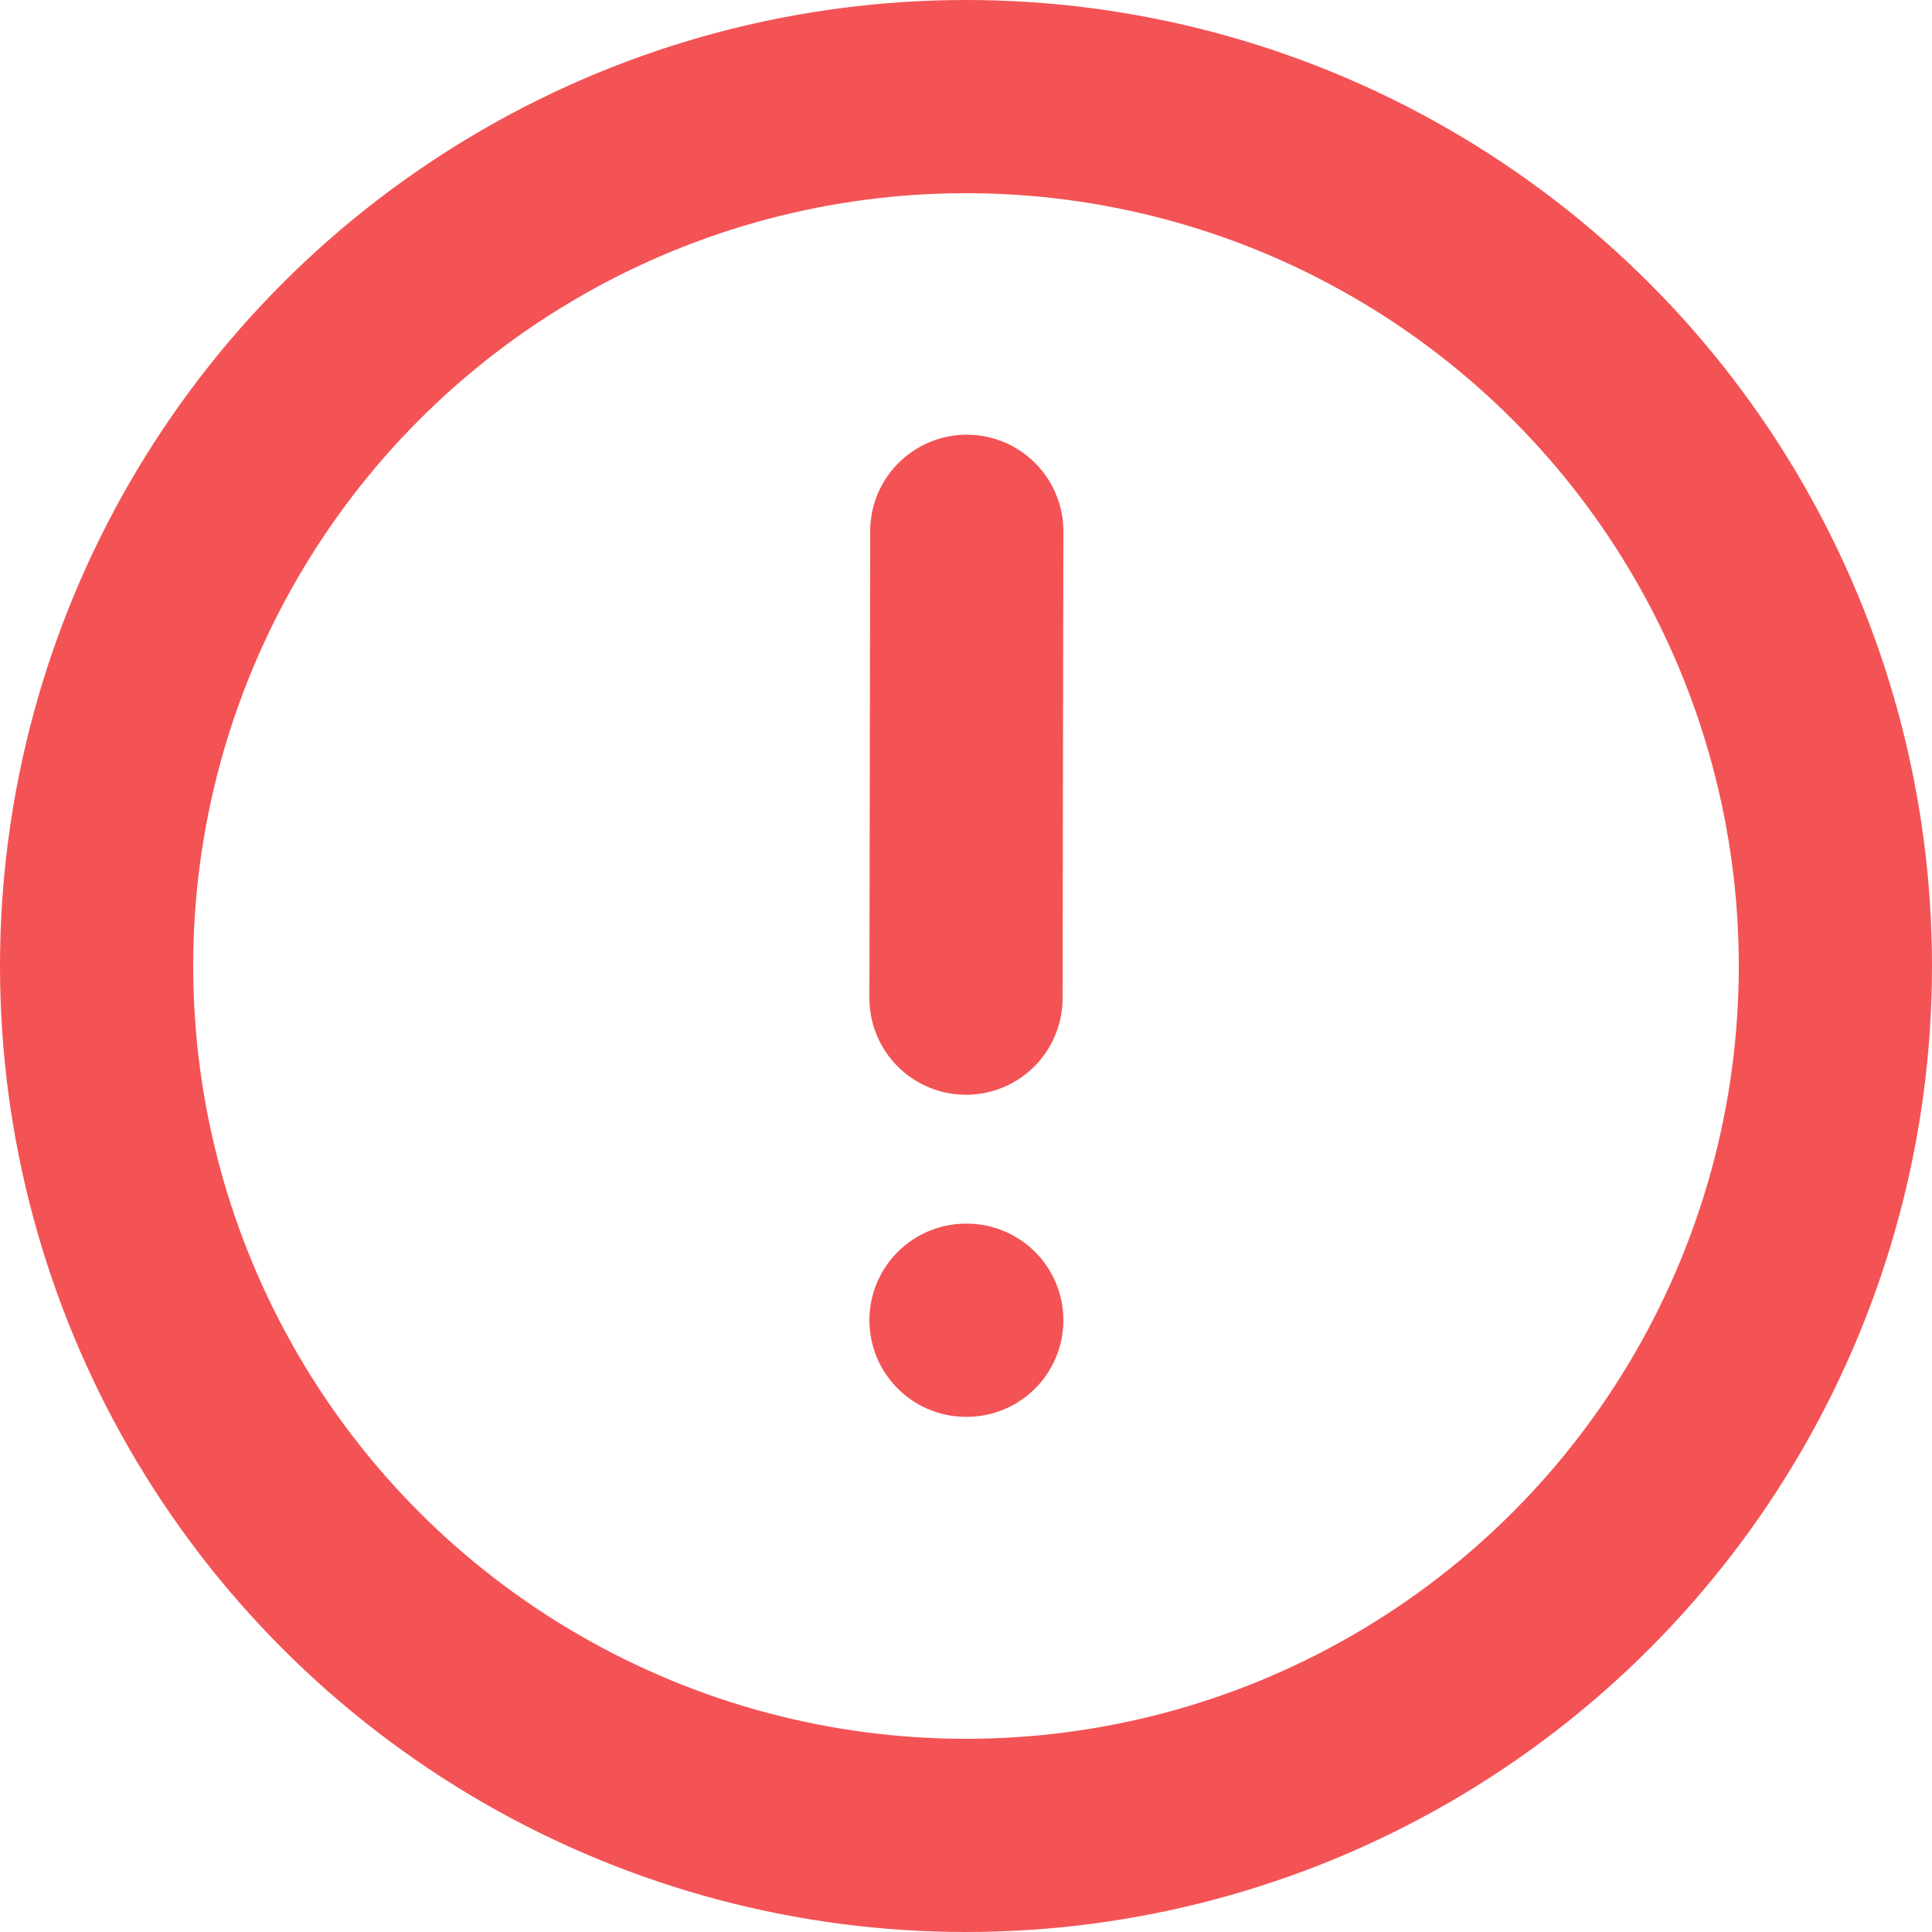 <svg width="20" height="20" viewBox="0 0 20 20" fill="none" xmlns="http://www.w3.org/2000/svg">
<g id="Toast icon states" clip-path="url(#clip0_721_29435)">
<circle id="Ellipse 2904" cx="10" cy="10" r="9" stroke="#F35355" stroke-width="2"/>
<path id="Icon" d="M10.008 5.5L10 10.333M10 13.667H10.008" stroke="#F35355" stroke-width="2" stroke-linecap="round" stroke-linejoin="round"/>
</g>
<defs>
<clipPath id="clip0_721_29435">
<rect width="20" height="20" fill="white"/>
</clipPath>
</defs>
</svg>
